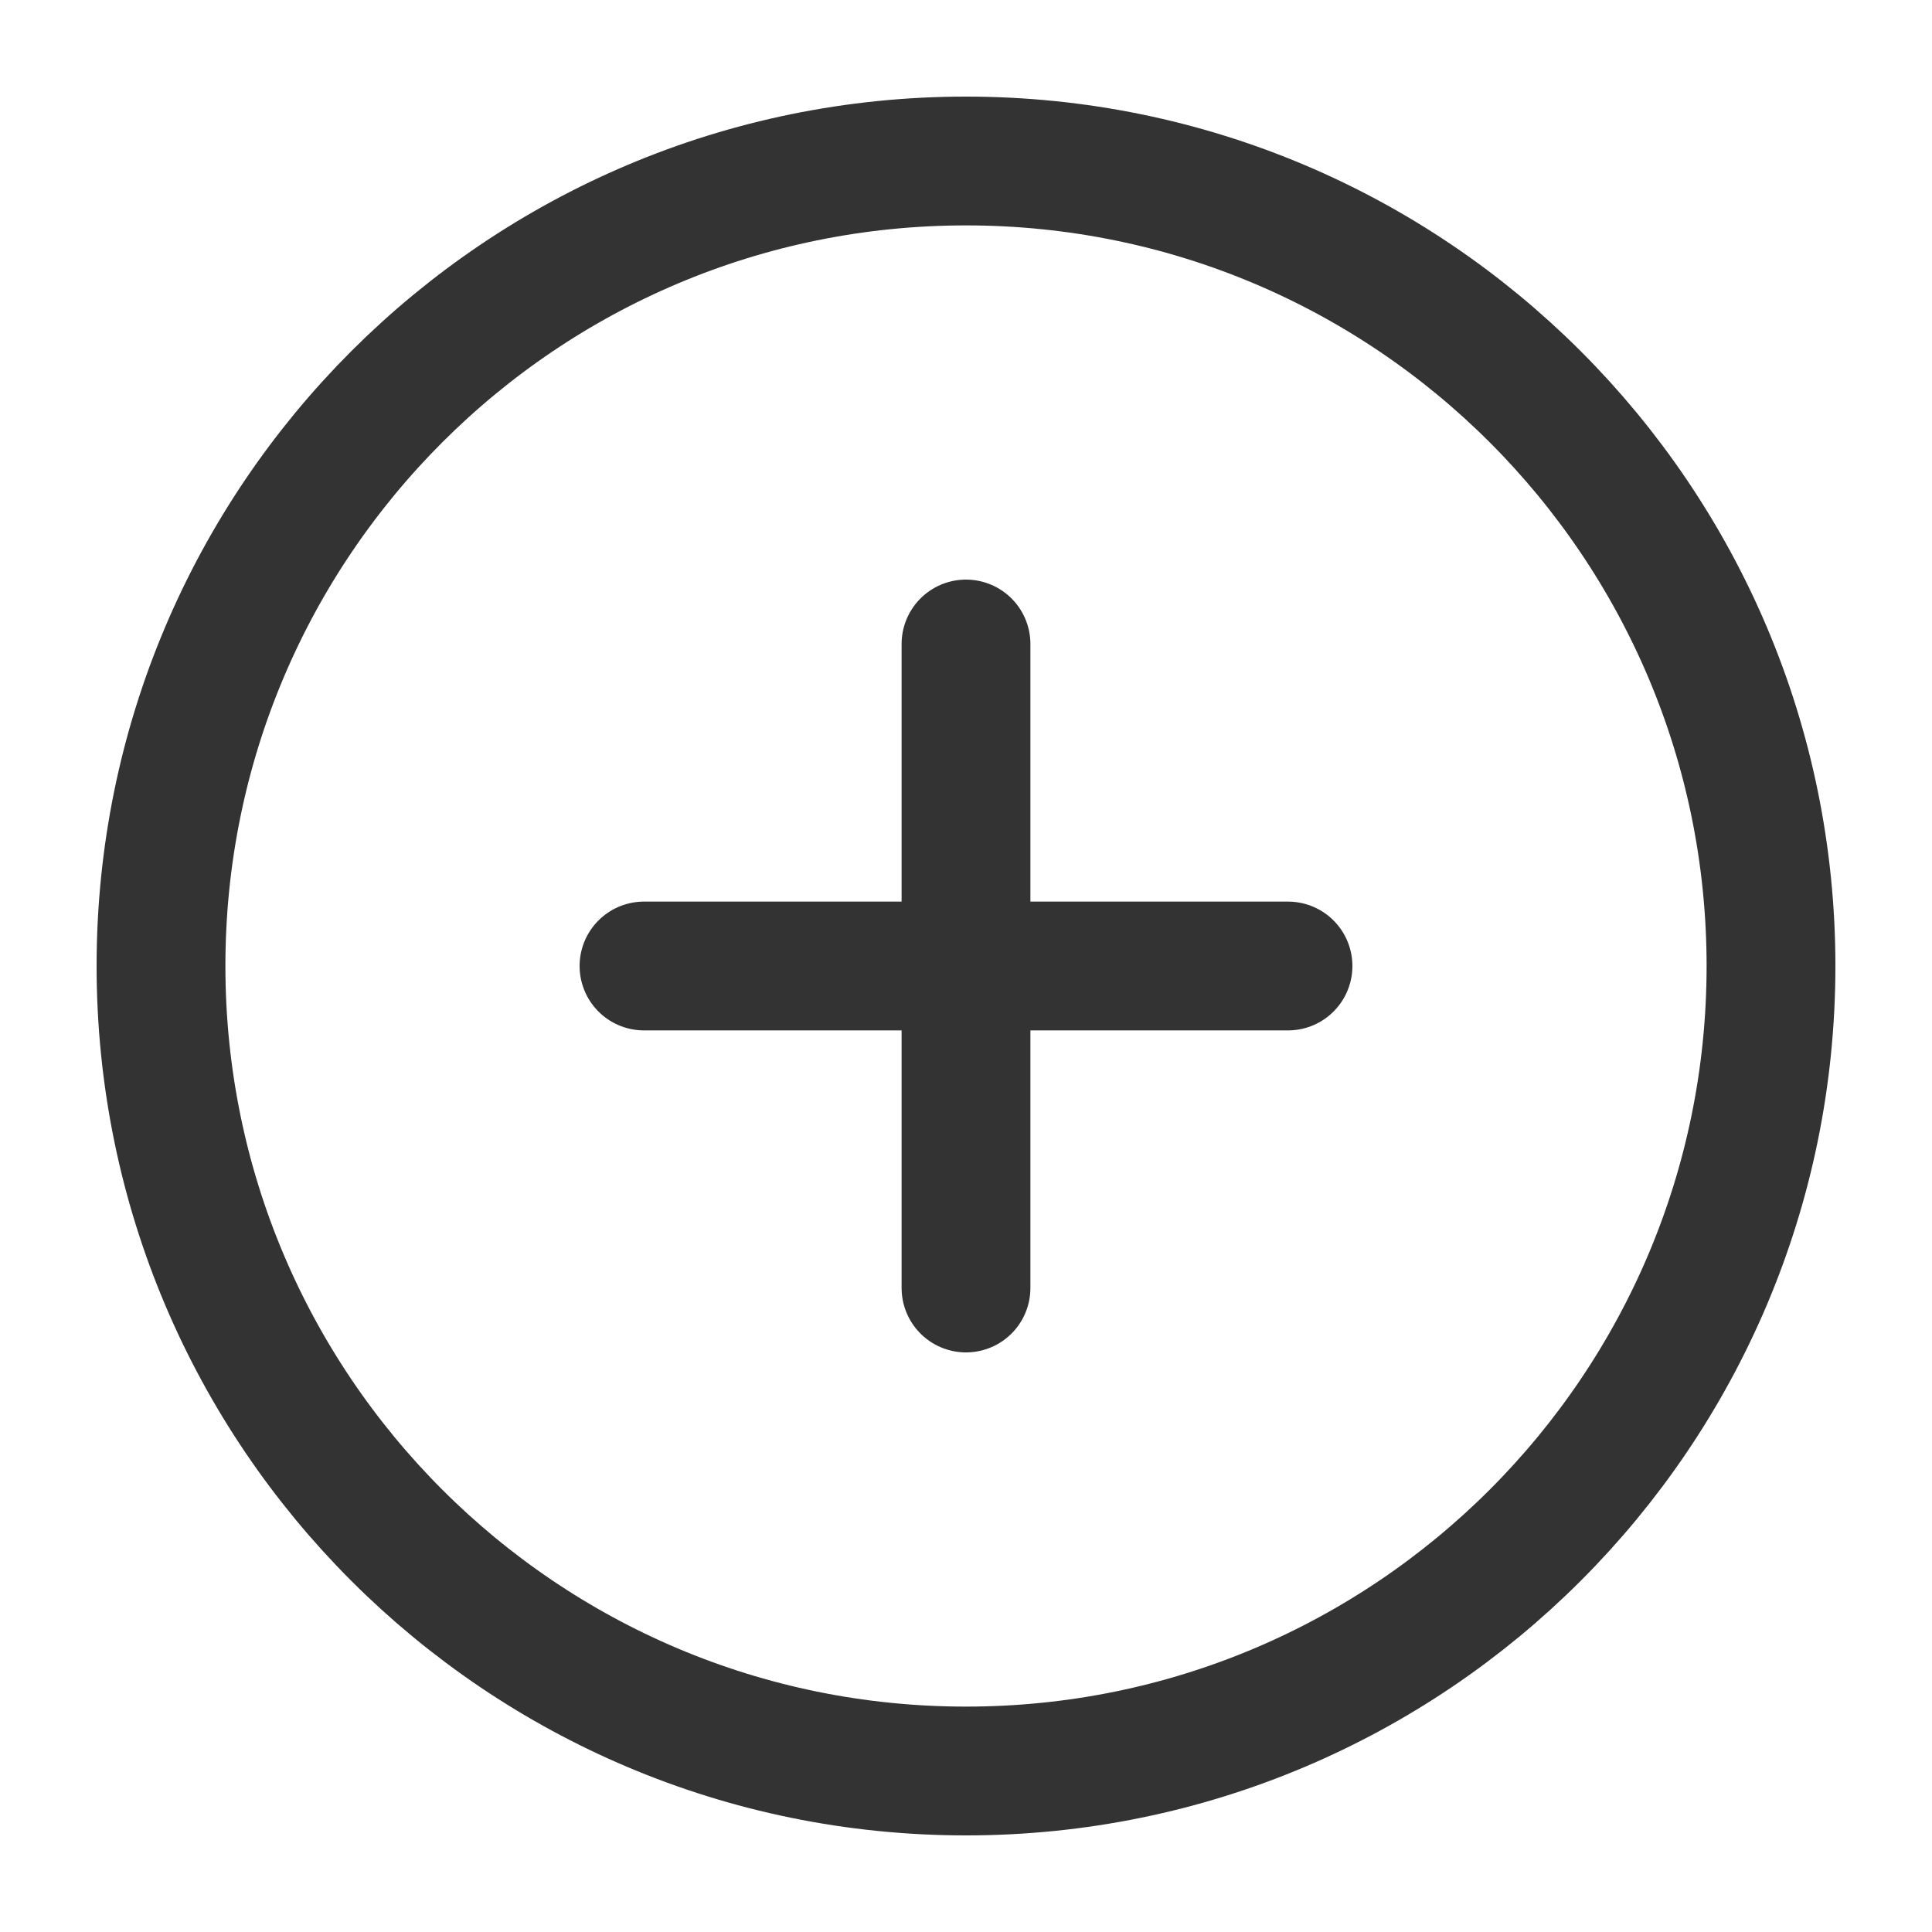 <svg width="15" height="15" viewBox="0 0 15 15" fill="none" xmlns="http://www.w3.org/2000/svg">
<g clip-path="url(#clip0_432_10173)">
<path d="M7.5 5V10M5 7.5H10M13.75 7.5C13.75 10.952 10.952 13.75 7.5 13.75C4.048 13.75 1.25 10.952 1.25 7.5C1.25 4.048 4.048 1.25 7.5 1.25C10.952 1.25 13.75 4.048 13.75 7.5Z" stroke="#333333" stroke-linecap="round" stroke-linejoin="round"/>
</g>
<defs>
<clipPath id="clip0_432_10173">
<rect width="15" height="15" fill="white"/>
</clipPath>
</defs>
</svg>
